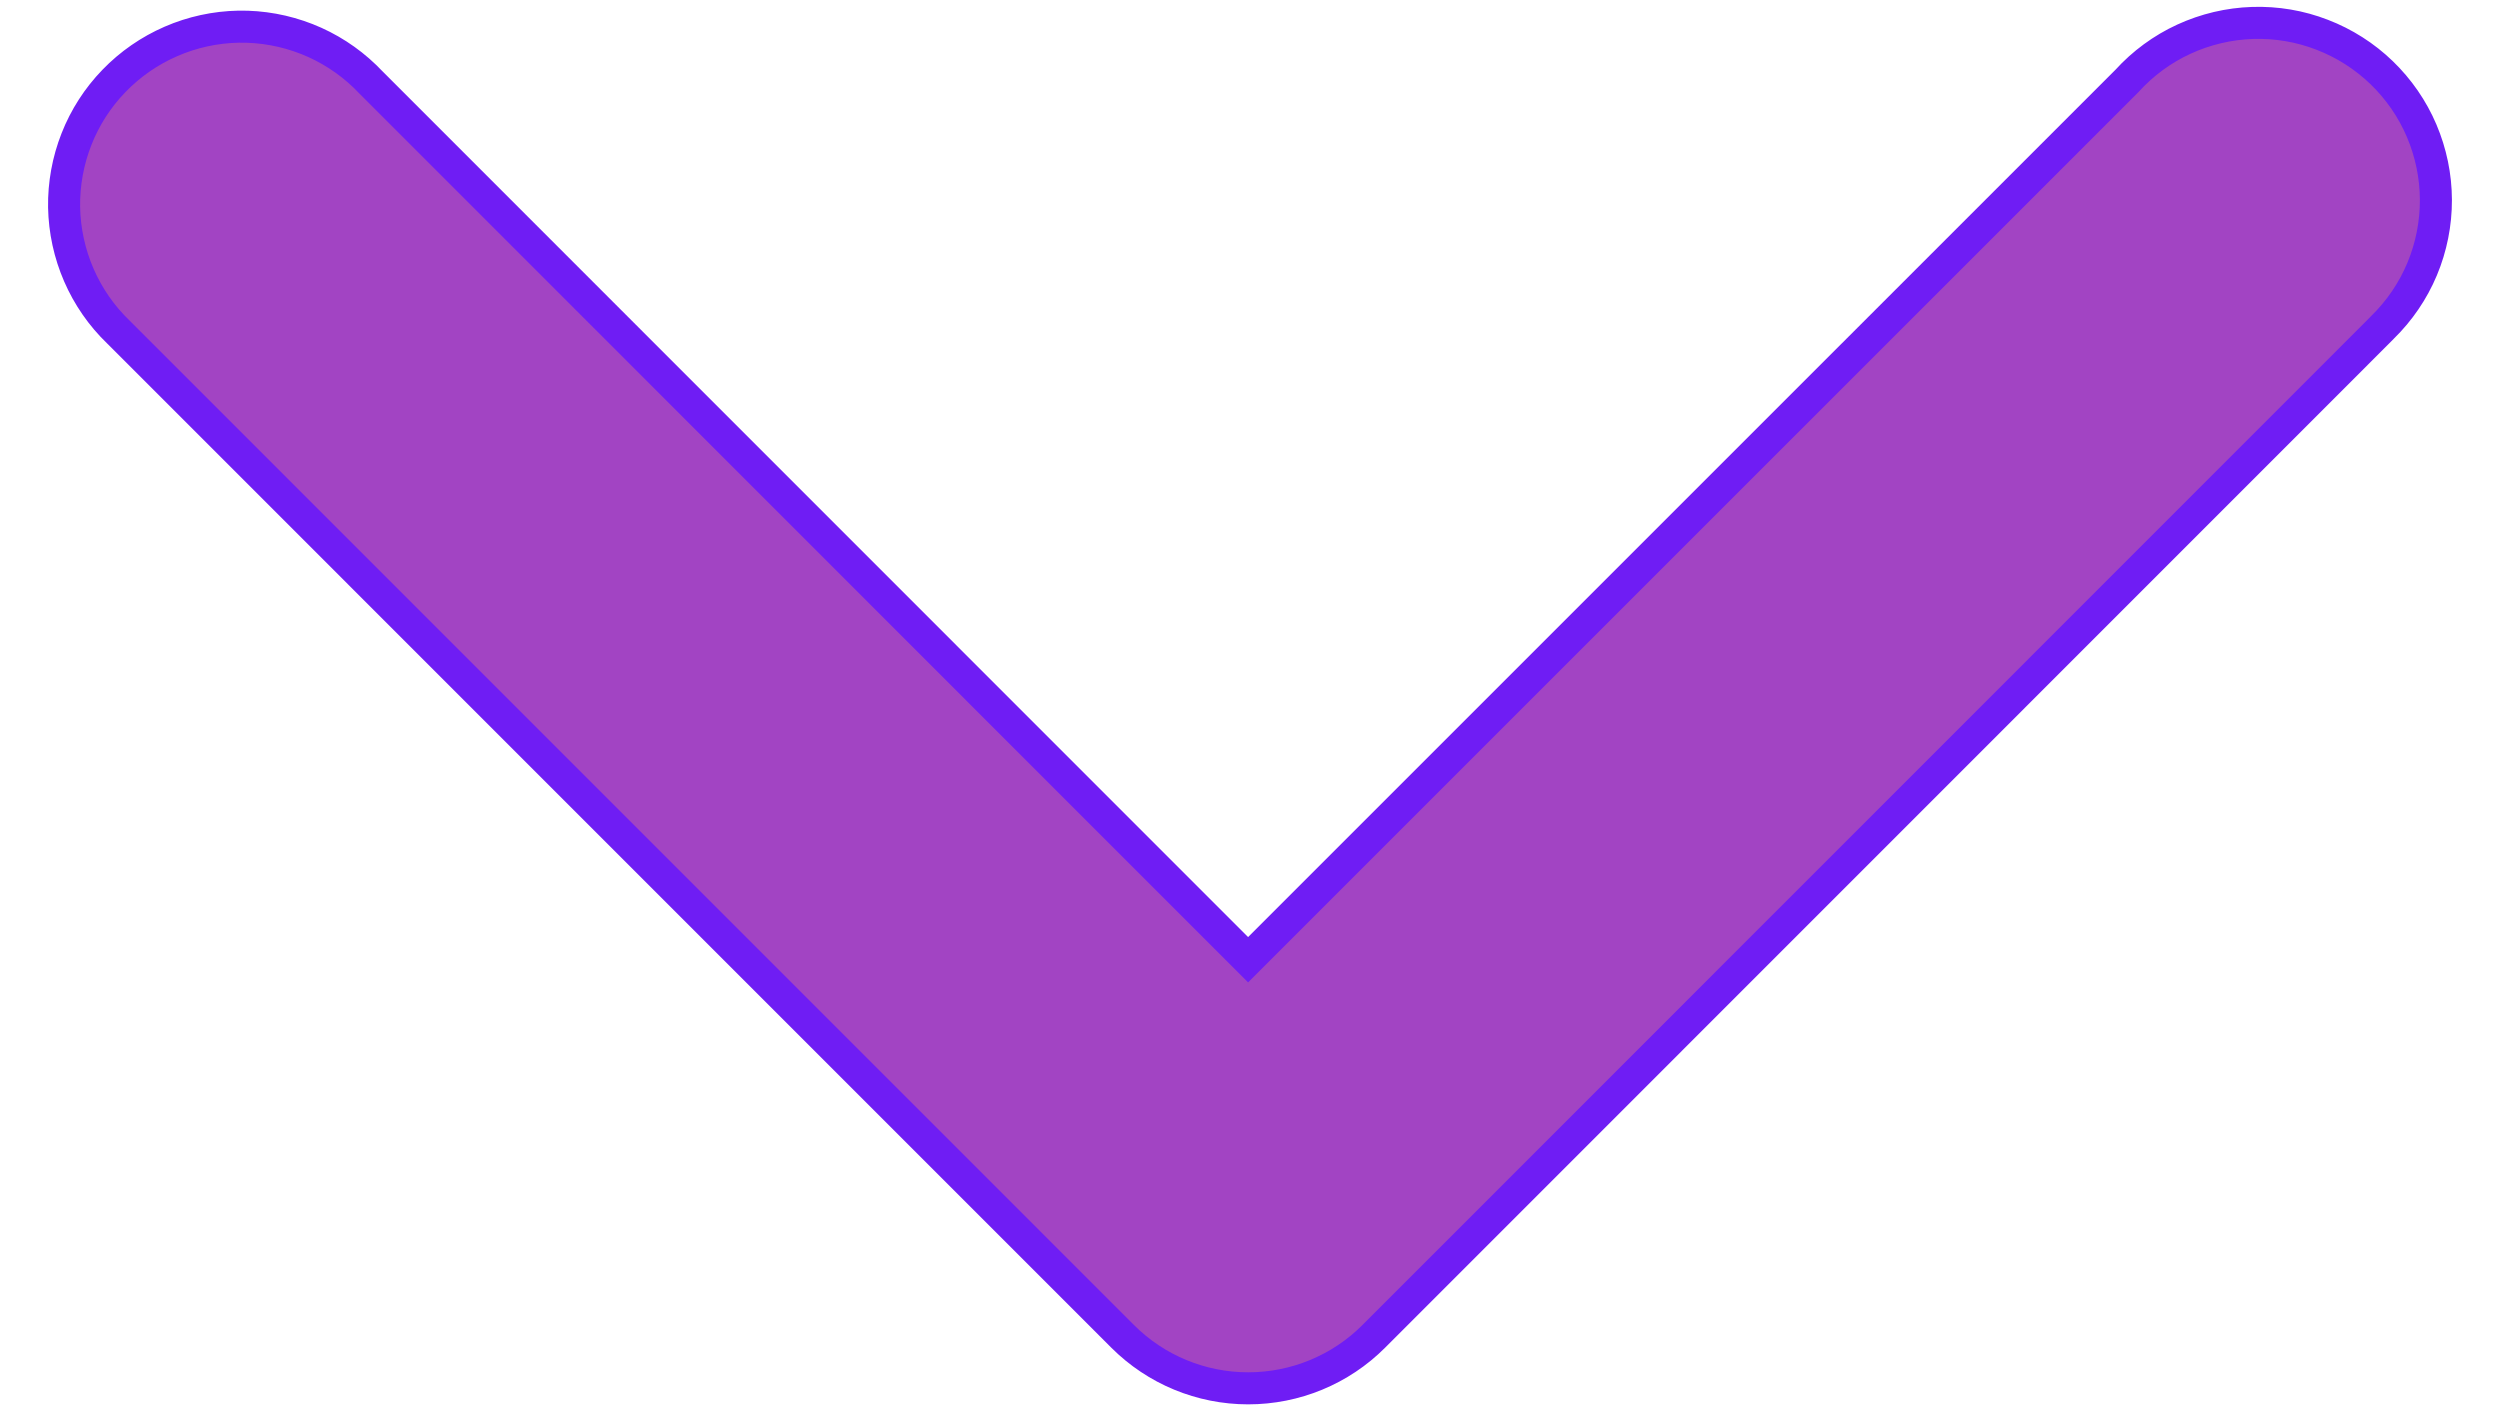 <svg width="39" height="22" viewBox="0 0 39 22" fill="none" xmlns="http://www.w3.org/2000/svg">
<path d="M19.47 14.972L33.181 1.262C33.43 0.988 33.732 0.766 34.069 0.611C34.406 0.456 34.77 0.37 35.14 0.358C35.511 0.346 35.88 0.408 36.225 0.542C36.571 0.675 36.887 0.876 37.154 1.134C37.42 1.391 37.633 1.699 37.778 2.04C37.923 2.381 37.999 2.748 38 3.118C38.001 3.489 37.928 3.856 37.785 4.198C37.642 4.54 37.431 4.849 37.166 5.108L37.099 5.176L21.431 20.847C20.912 21.367 20.207 21.658 19.472 21.658C18.737 21.658 18.033 21.367 17.513 20.847L1.846 5.179C1.584 4.927 1.375 4.625 1.23 4.291C1.085 3.957 1.007 3.598 1 3.234C0.994 2.871 1.06 2.509 1.193 2.171C1.326 1.832 1.525 1.523 1.778 1.262C2.031 1 2.333 0.791 2.667 0.646C3 0.501 3.359 0.423 3.723 0.416C4.087 0.41 4.448 0.476 4.787 0.609C5.125 0.742 5.434 0.941 5.696 1.194L5.763 1.262L19.47 14.972Z" fill="#A244C3" stroke="#6F1DF4" stroke-width="0.5"/>
</svg>
